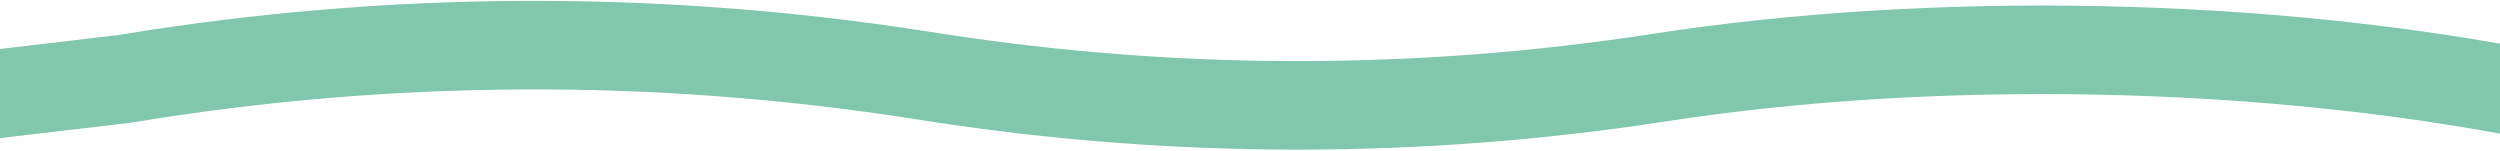 <svg width="1440" height="87" viewBox="0 0 1440 87" fill="none" xmlns="http://www.w3.org/2000/svg">
<path d="M-32 57.668L71.988 45.401C222.759 20.405 376.547 19.557 527.585 42.889L539.248 44.691C677.29 66.016 817.789 66.016 955.831 44.691C1114.36 20.201 1305.97 23.86 1463.24 55.502L1474 57.668" stroke="#80C7AD" stroke-width="51"/>
</svg>
